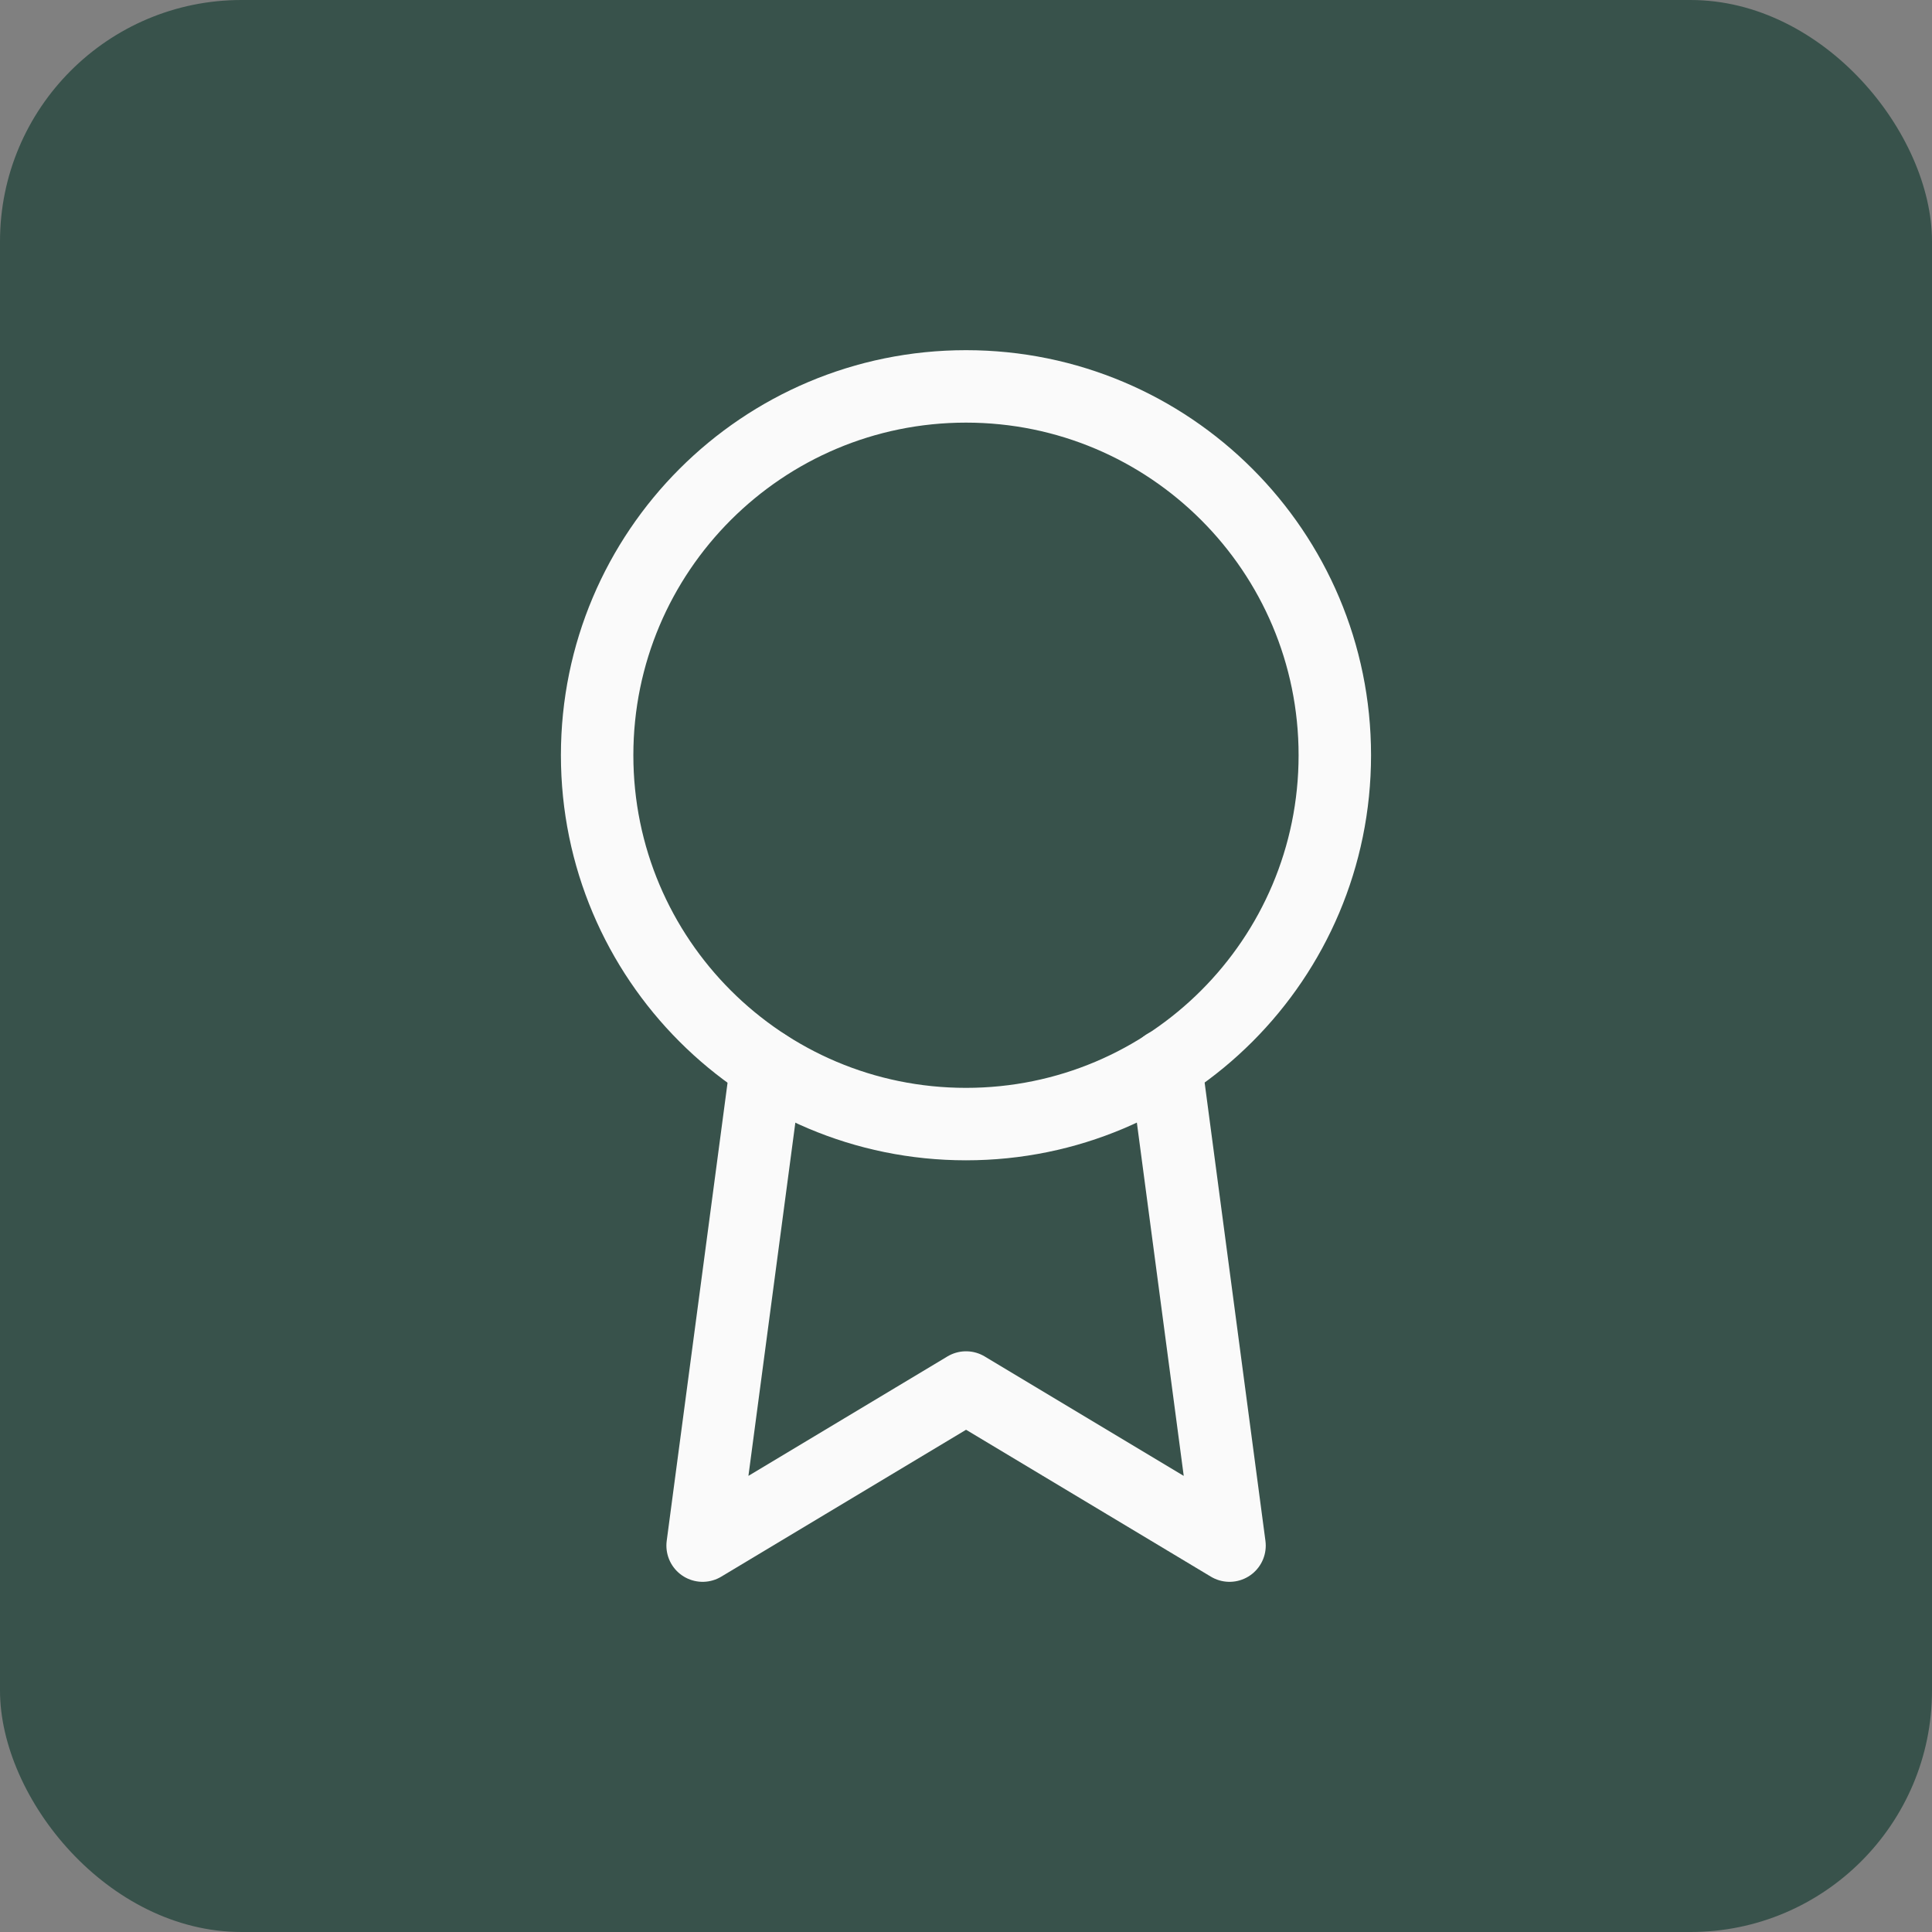 <svg width="40" height="40" viewBox="0 0 40 40" fill="none" xmlns="http://www.w3.org/2000/svg">
<rect x="0" y="0" width="40" height="40" fill="#808080" stroke="none"/>
<rect width="40" height="40" rx="5" fill="#38524B"/>
<path d="M20 23.273C24.217 23.273 27.636 19.854 27.636 15.636C27.636 11.419 24.217 8 20 8C15.782 8 12.363 11.419 12.363 15.636C12.363 19.854 15.782 23.273 20 23.273Z" stroke="#FAFAFA" stroke-width="1.5" stroke-linecap="round" stroke-linejoin="round"/>
<path d="M15.867 22.062L14.547 32L20.001 28.727L25.456 32L24.136 22.051" stroke="#FAFAFA" stroke-width="1.5" stroke-linecap="round" stroke-linejoin="round"/>
</svg>
